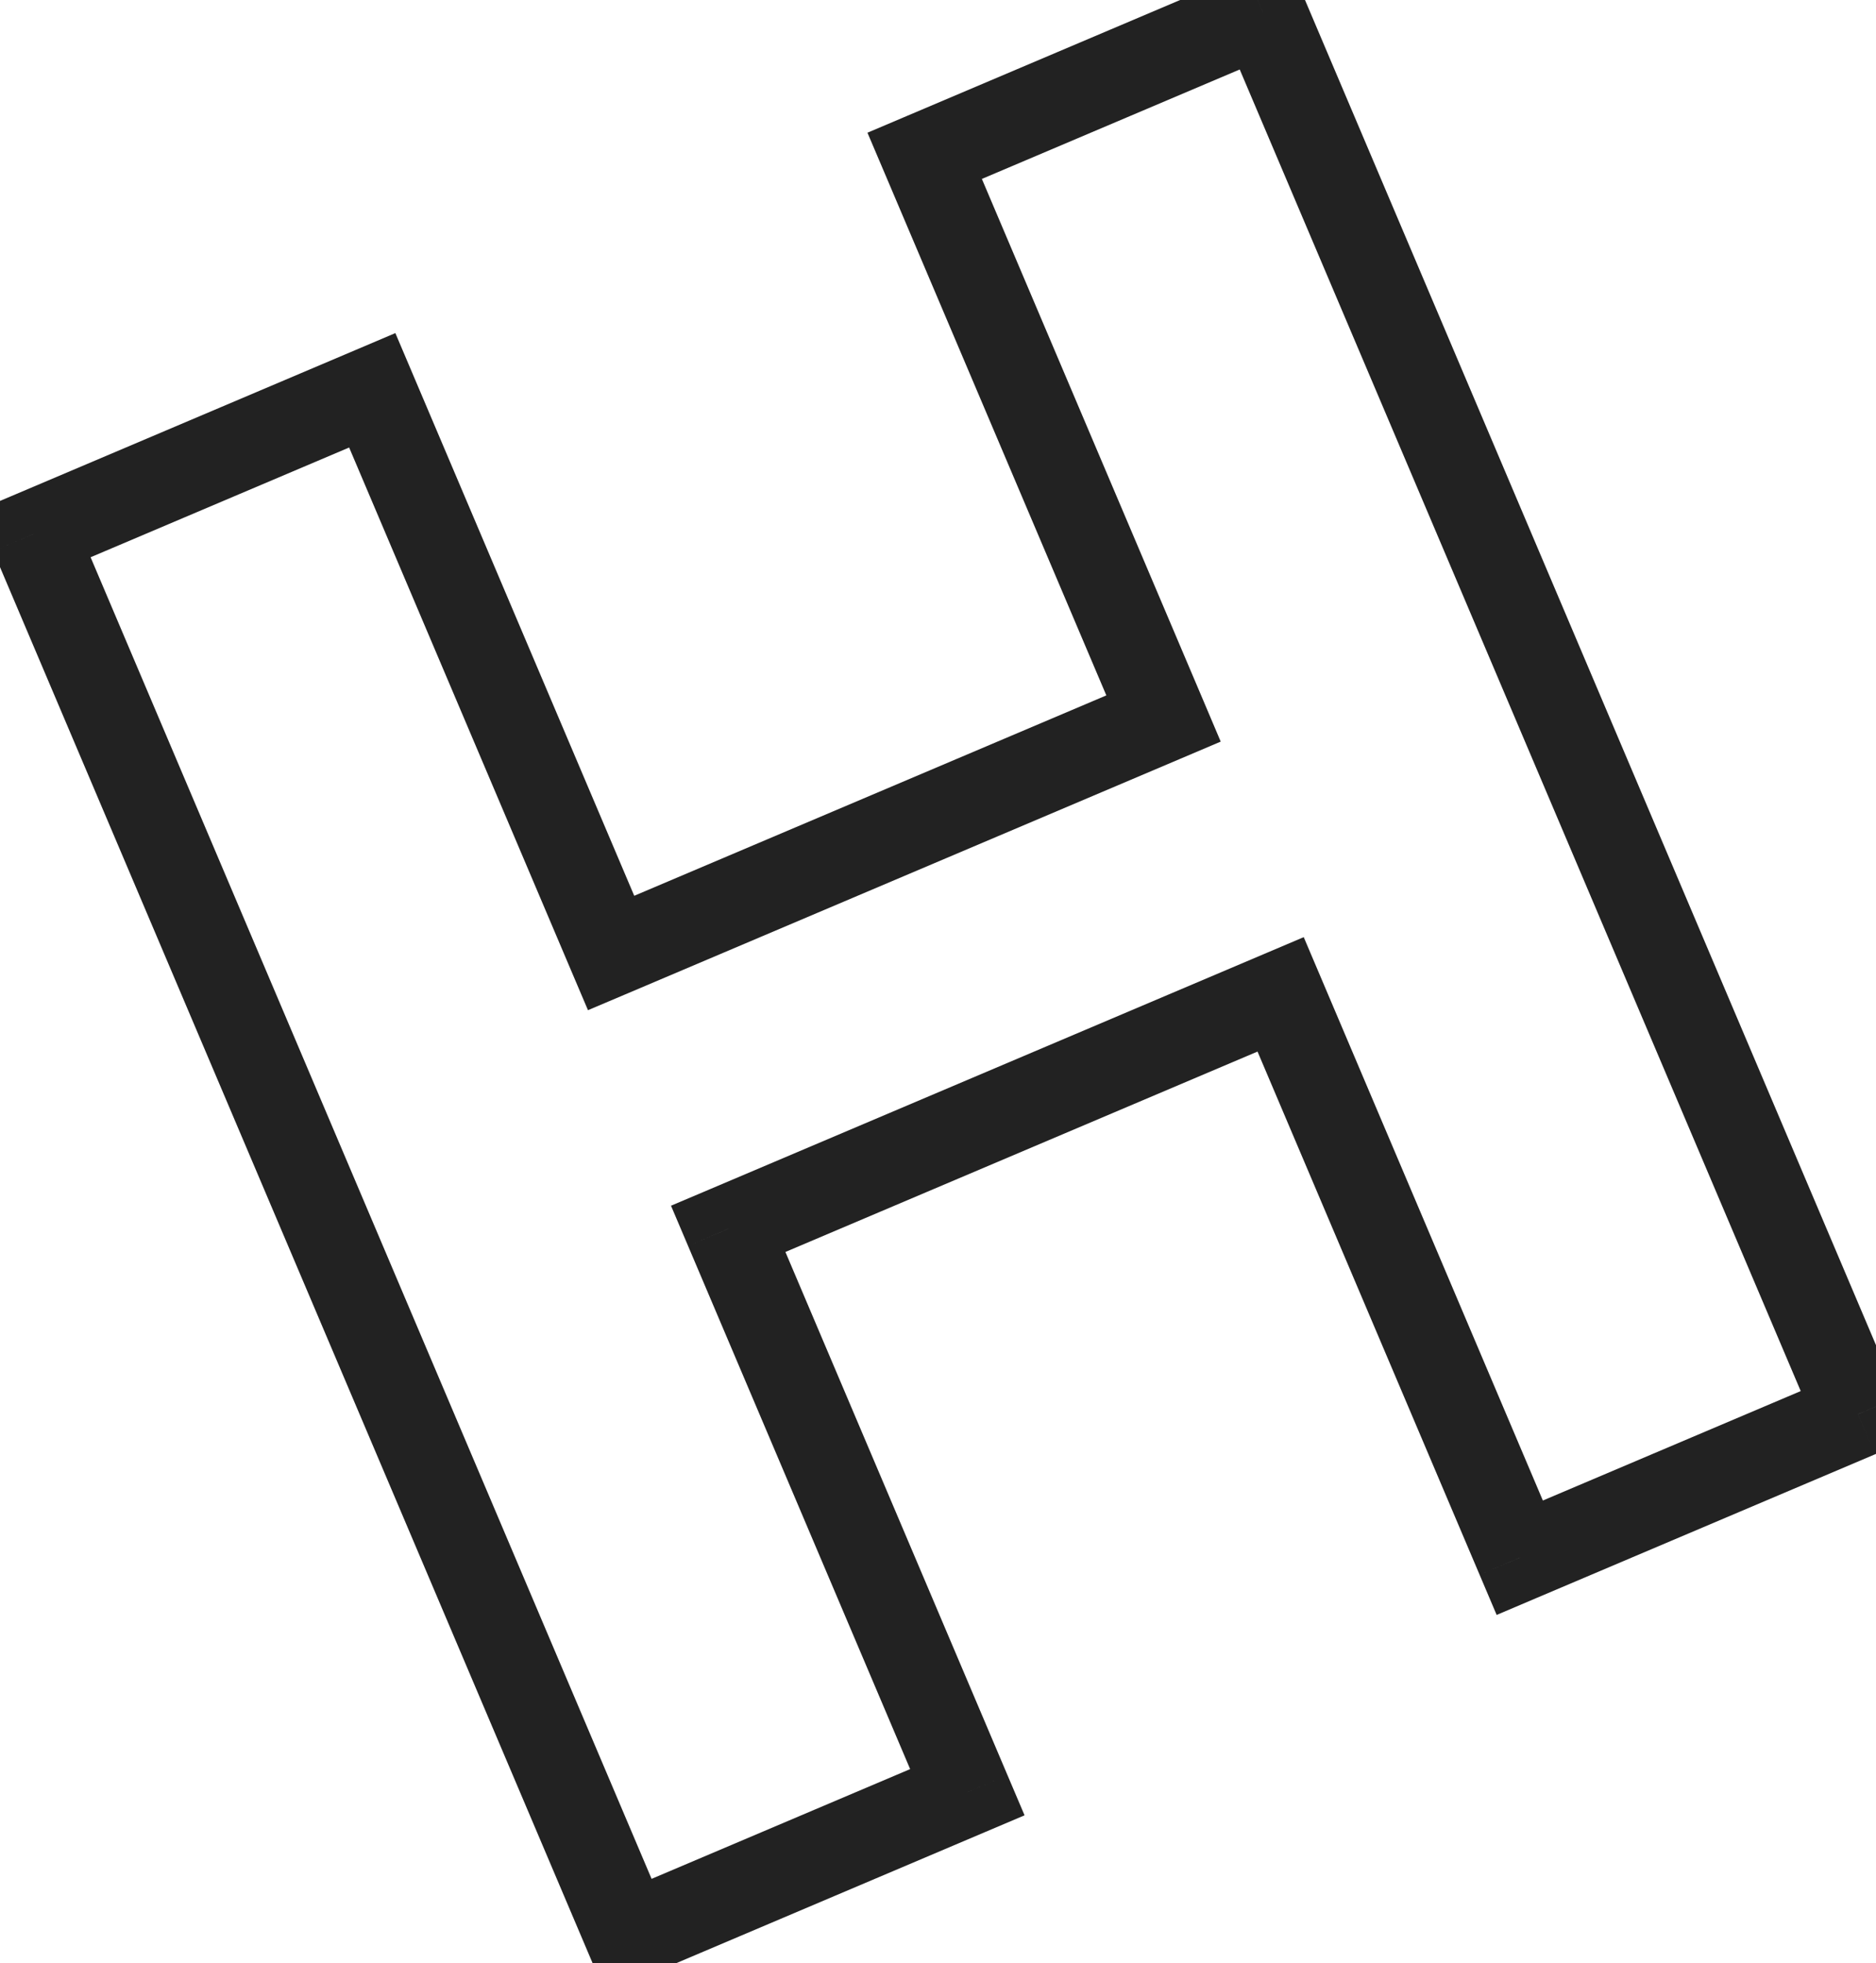<svg width="43" height="45" viewBox="0 0 43 45" fill="none" xmlns="http://www.w3.org/2000/svg">
<mask id="path-1-outside-1_1429_13818" maskUnits="userSpaceOnUse" x="-1.172" y="-1.404" width="45.754" height="47.343" fill="black">
<rect fill="white" x="-1.172" y="-1.404" width="45.754" height="47.343"/>
<path d="M14.406 44.377L0.766 12.243L8.532 8.947L14.007 21.844L26.669 16.469L21.195 3.572L28.946 0.282L42.586 32.416L34.835 35.706L29.353 22.793L16.691 28.167L22.172 41.081L14.406 44.377Z"/>
</mask>
<path d="M14.406 44.377L13.485 44.768L13.876 45.688L14.796 45.298L14.406 44.377ZM0.766 12.243L0.375 11.323L-0.546 11.713L-0.155 12.634L0.766 12.243ZM8.532 8.947L9.453 8.556L9.062 7.635L8.142 8.026L8.532 8.947ZM14.007 21.844L13.086 22.235L13.477 23.155L14.398 22.765L14.007 21.844ZM26.669 16.469L27.06 17.39L27.98 16.999L27.59 16.078L26.669 16.469ZM21.195 3.572L20.804 2.651L19.883 3.042L20.274 3.962L21.195 3.572ZM28.946 0.282L29.866 -0.109L29.475 -1.03L28.555 -0.639L28.946 0.282ZM42.586 32.416L42.976 33.336L43.897 32.945L43.506 32.025L42.586 32.416ZM34.835 35.706L33.914 36.096L34.305 37.017L35.225 36.626L34.835 35.706ZM29.353 22.793L30.274 22.402L29.883 21.481L28.962 21.872L29.353 22.793ZM16.691 28.167L16.3 27.247L15.38 27.637L15.771 28.558L16.691 28.167ZM22.172 41.081L22.563 42.001L23.484 41.61L23.093 40.69L22.172 41.081ZM15.326 43.987L1.686 11.853L-0.155 12.634L13.485 44.768L15.326 43.987ZM1.156 13.164L8.923 9.867L8.142 8.026L0.375 11.323L1.156 13.164ZM7.612 9.337L13.086 22.235L14.928 21.453L9.453 8.556L7.612 9.337ZM14.398 22.765L27.06 17.39L26.279 15.549L13.616 20.924L14.398 22.765ZM27.59 16.078L22.115 3.181L20.274 3.962L25.749 16.86L27.59 16.078ZM21.585 4.492L29.336 1.202L28.555 -0.639L20.804 2.651L21.585 4.492ZM28.025 0.672L41.665 32.806L43.506 32.025L29.866 -0.109L28.025 0.672ZM42.195 31.495L34.444 34.785L35.225 36.626L42.976 33.336L42.195 31.495ZM35.755 35.315L30.274 22.402L28.433 23.183L33.914 36.096L35.755 35.315ZM28.962 21.872L16.3 27.247L17.082 29.088L29.744 23.713L28.962 21.872ZM15.771 28.558L21.252 41.471L23.093 40.69L17.612 27.777L15.771 28.558ZM21.782 40.16L14.015 43.457L14.796 45.298L22.563 42.001L21.782 40.16Z" fill="#222222" mask="url(#path-1-outside-1_1429_13818)"/>
</svg>
